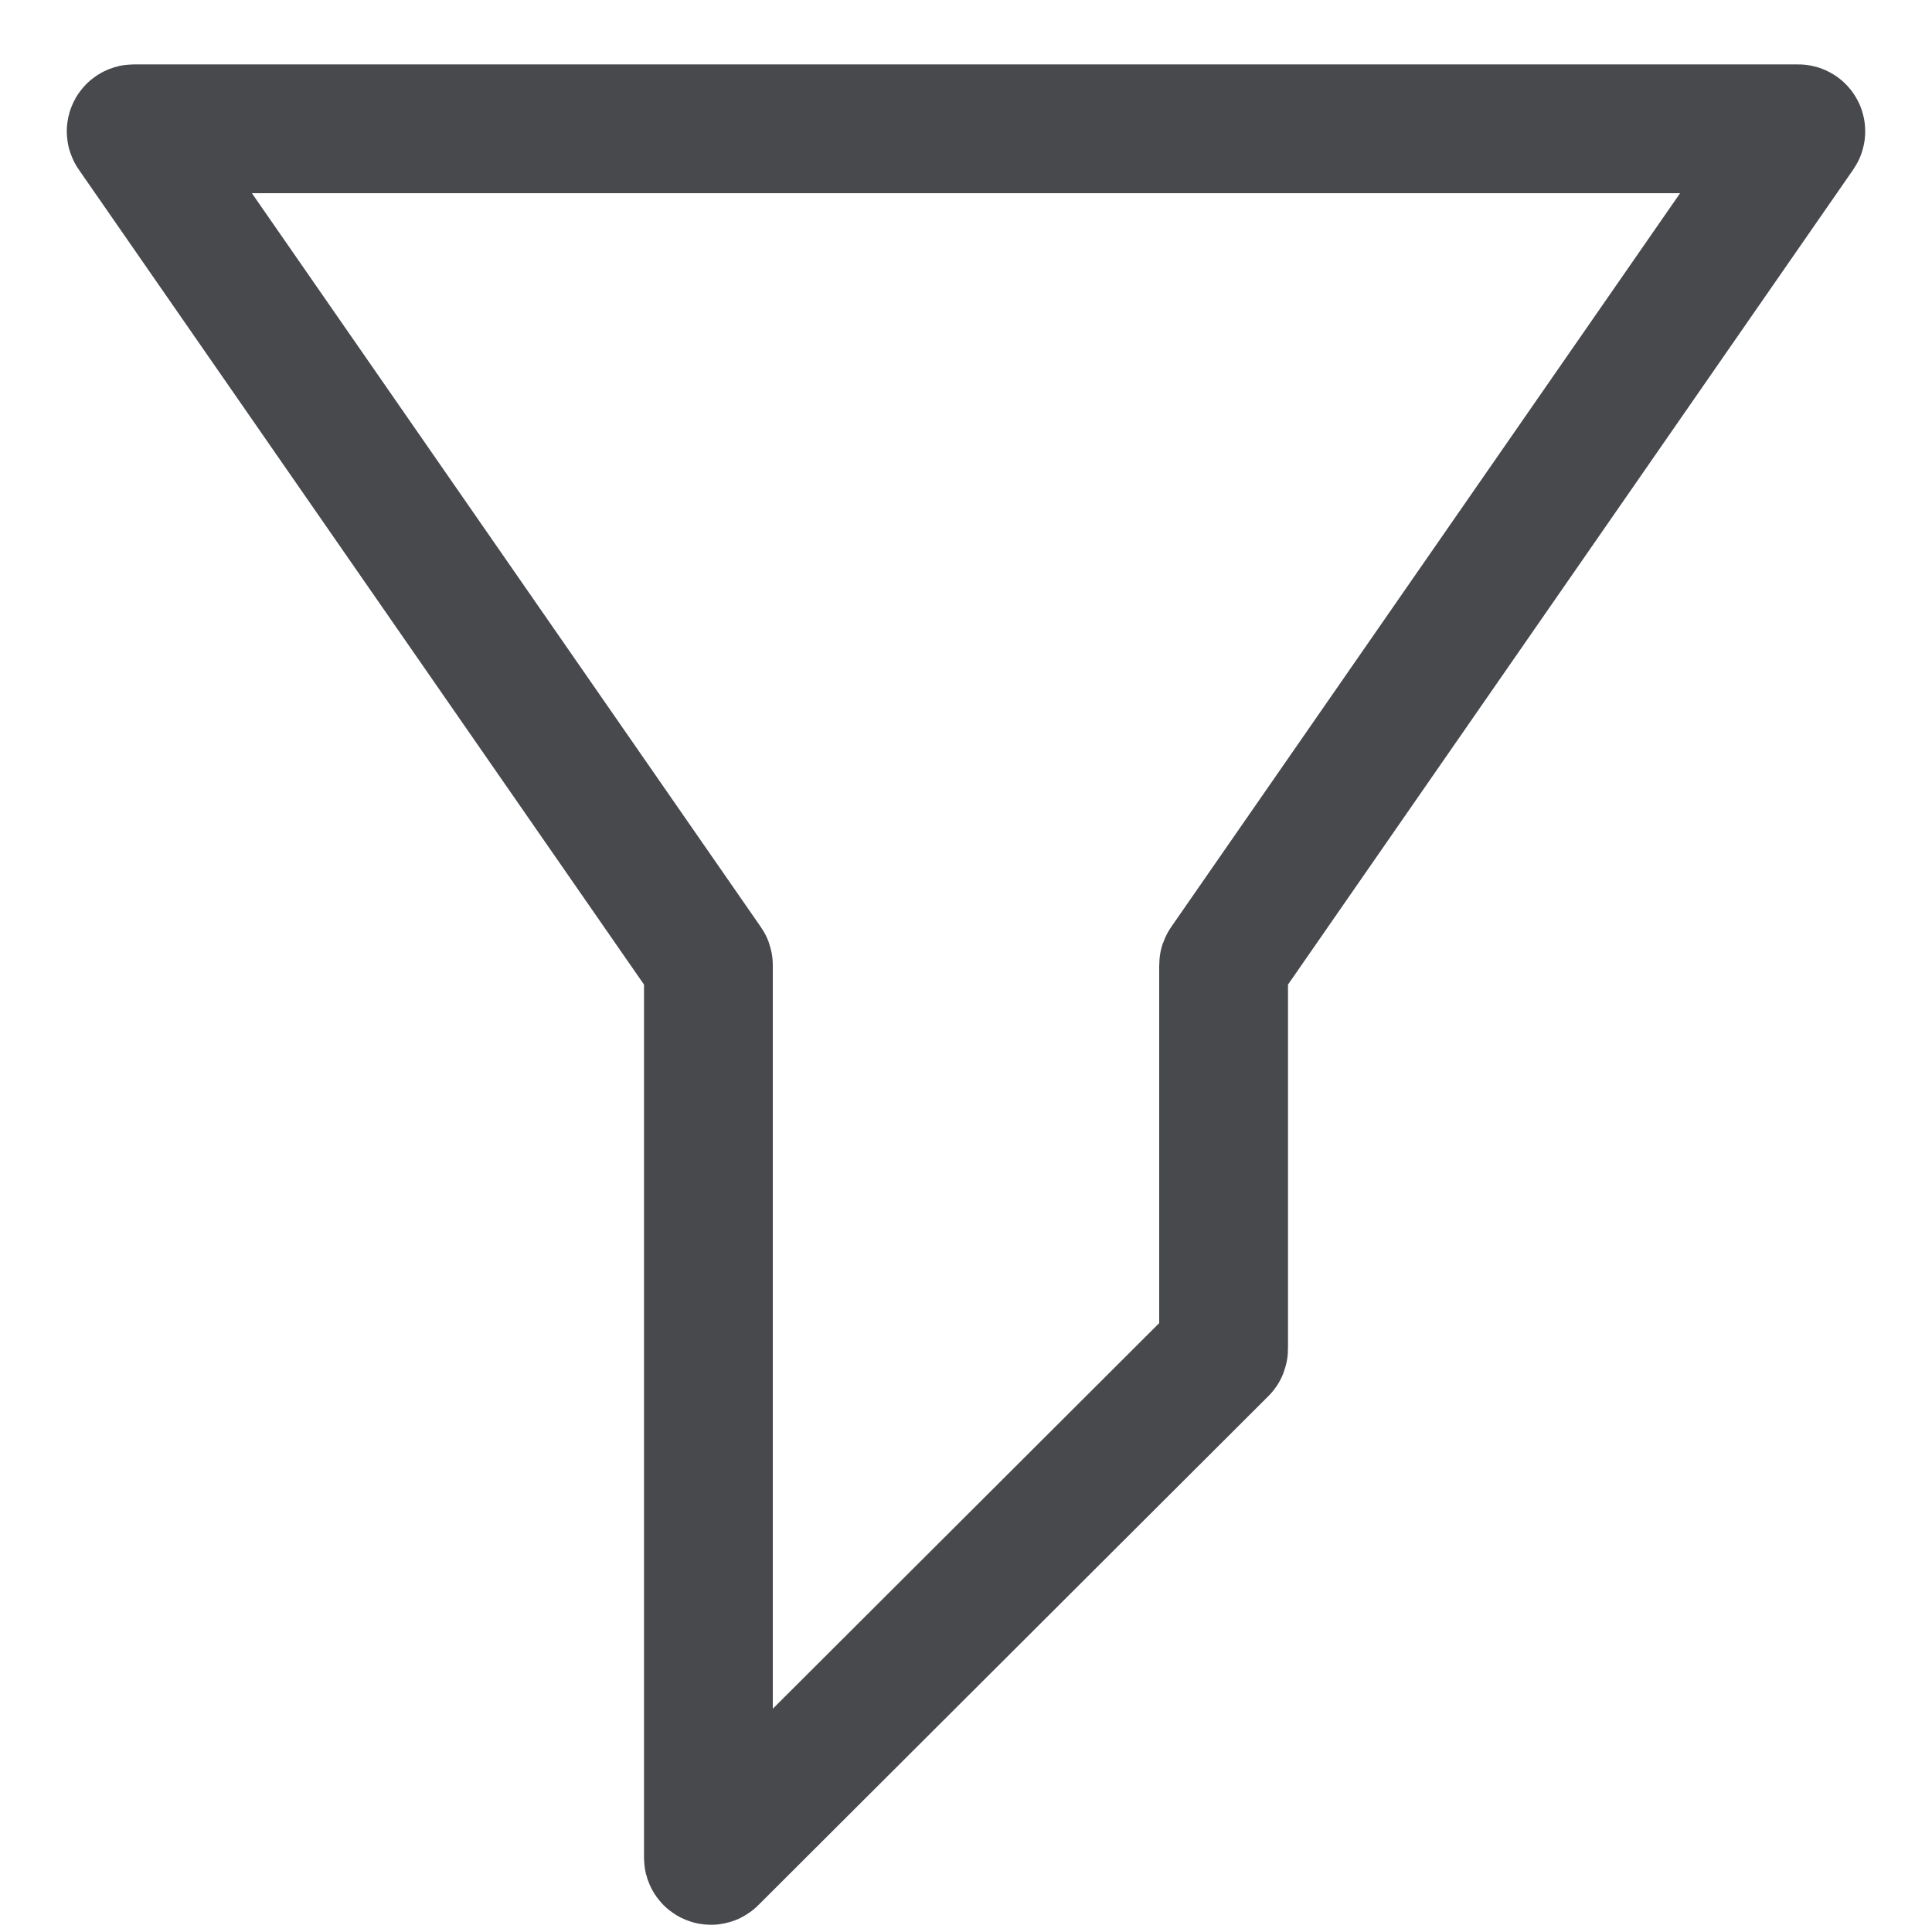 <svg width="15" height="15" viewBox="0 0 15 15" fill="none" xmlns="http://www.w3.org/2000/svg">
<path d="M13.978 1.031L9.504 7.482C9.501 7.485 9.5 7.489 9.5 7.493V10.472C9.5 10.477 9.498 10.483 9.494 10.486L5.534 14.438C5.522 14.451 5.5 14.442 5.5 14.424V7.493C5.5 7.489 5.499 7.485 5.496 7.482L1.022 1.031C1.013 1.018 1.022 1 1.038 1H13.962C13.978 1 13.987 1.018 13.978 1.031Z" stroke="#48494D"/>
</svg>
